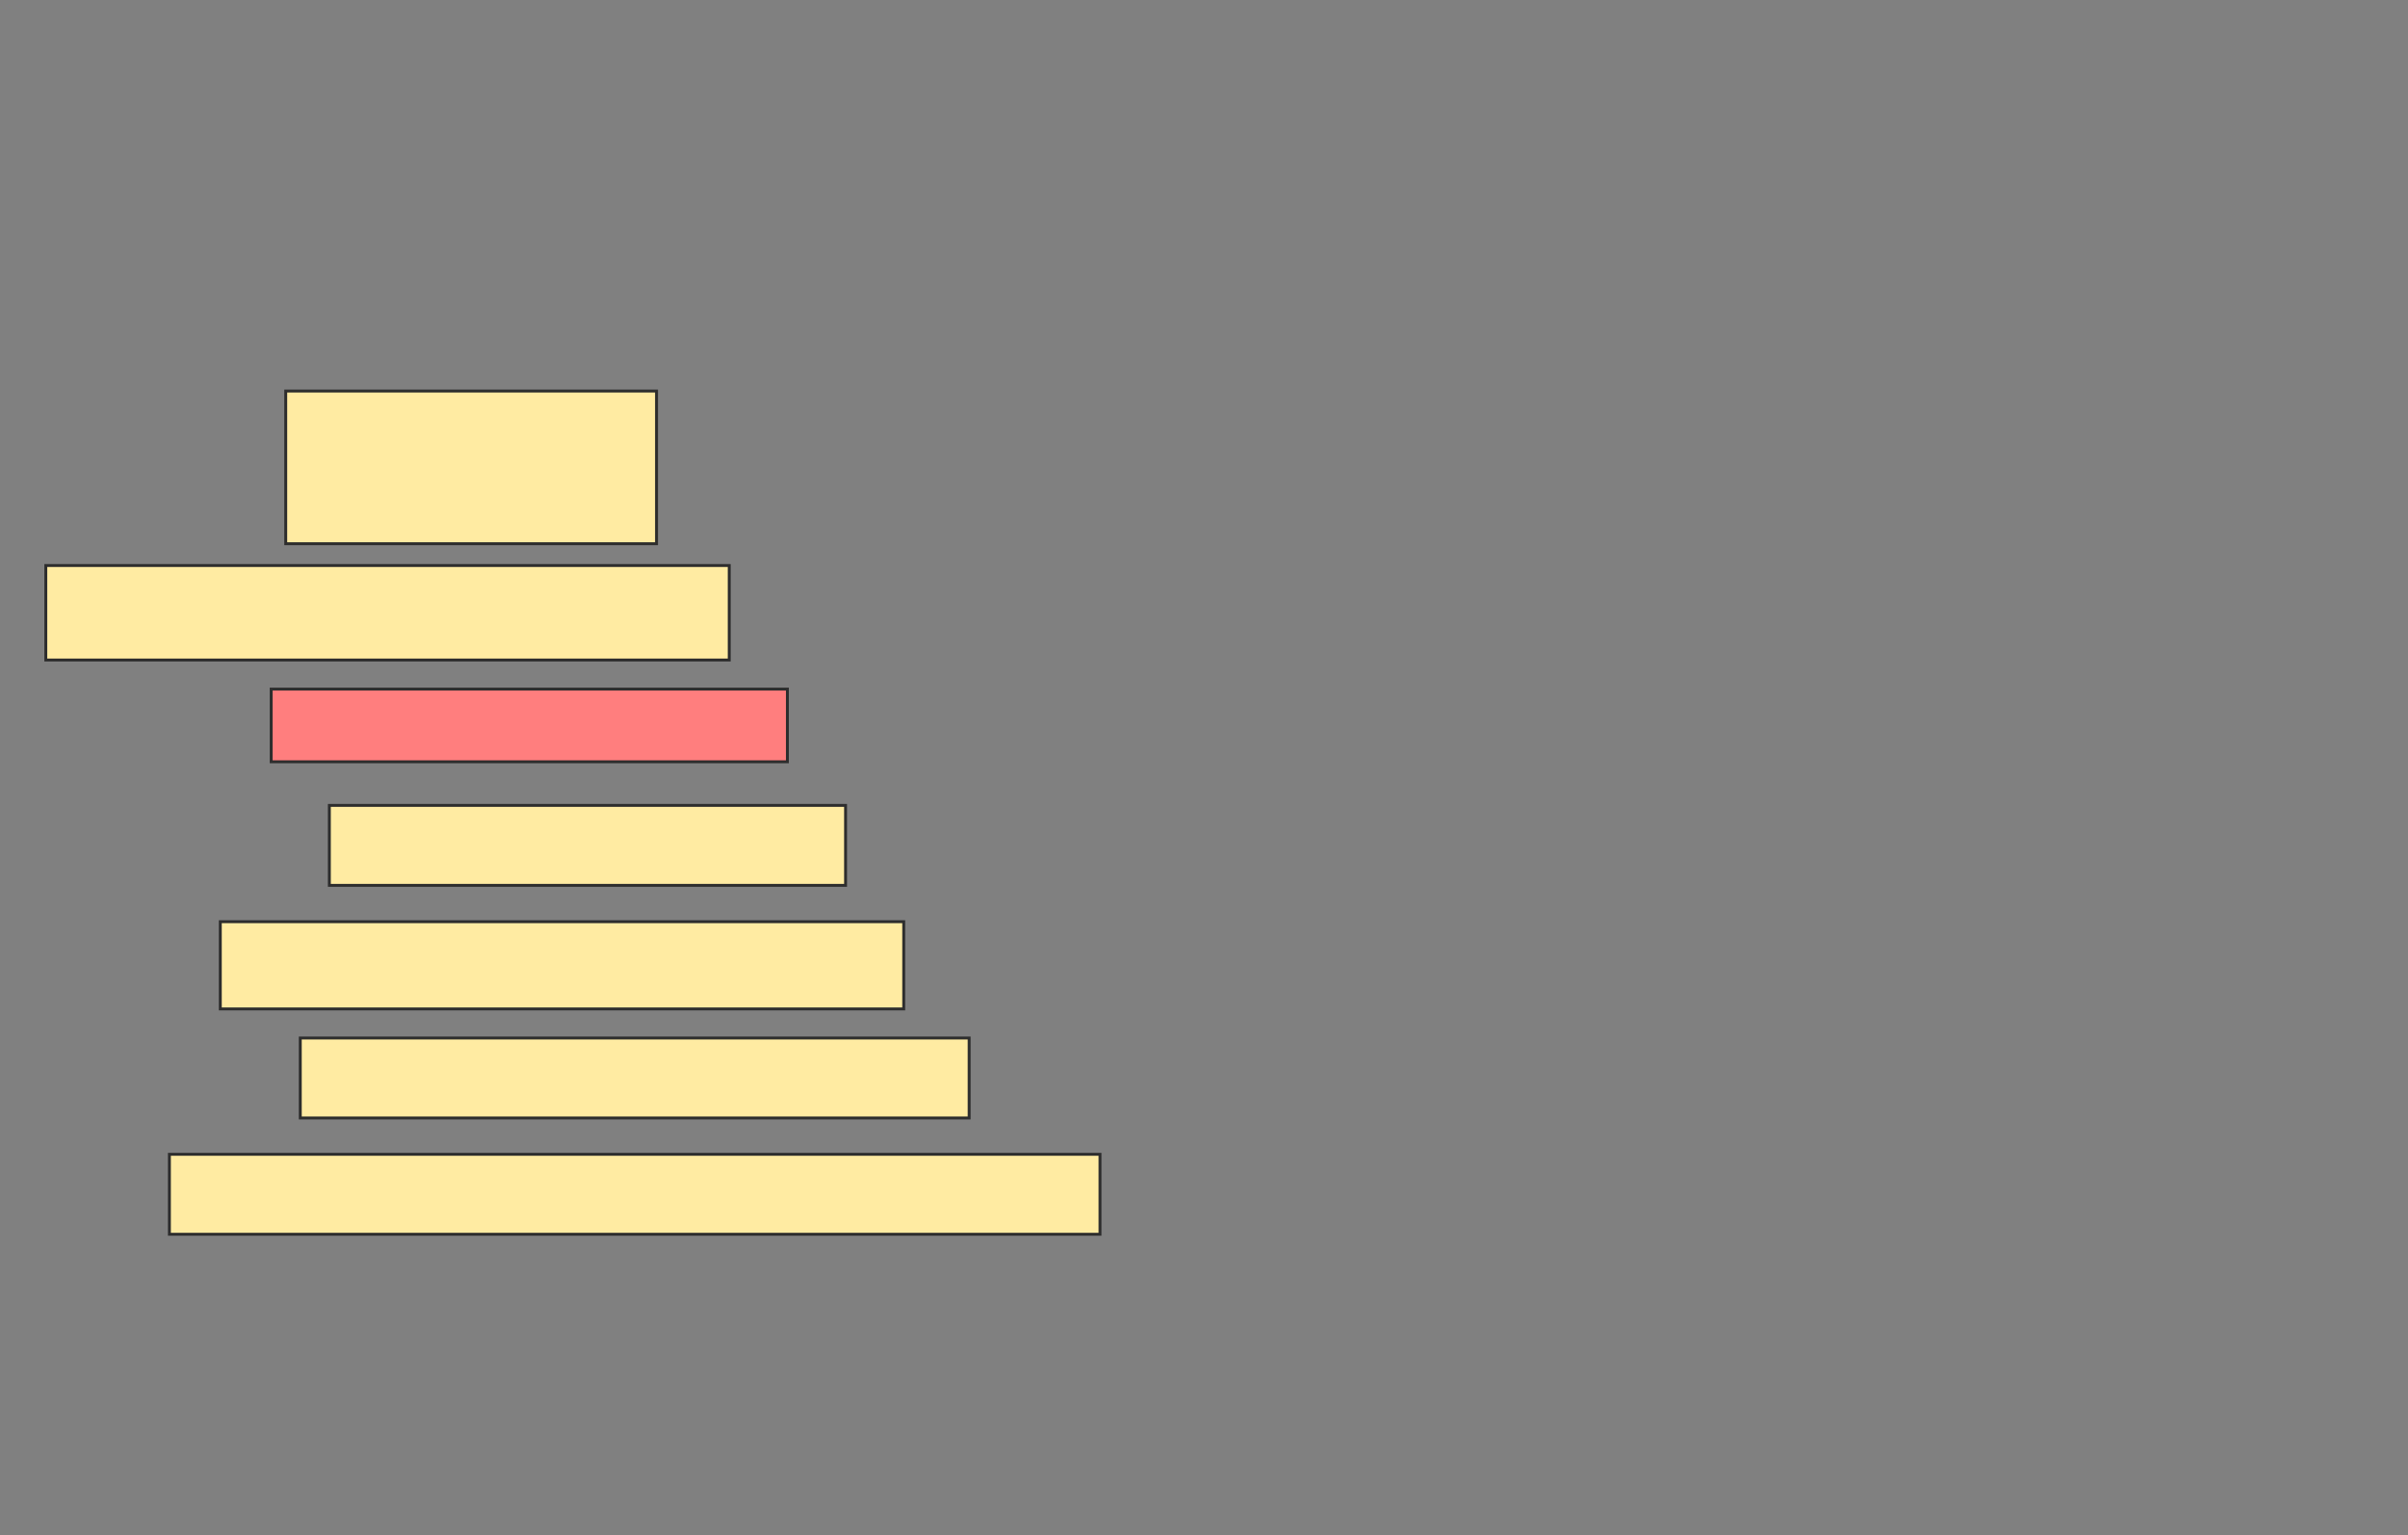 <svg height="528" width="828" xmlns="http://www.w3.org/2000/svg">
 <rect width="100%" height="100%" fill="#808080" stroke="none"/>
 <!-- Created with Image Occlusion Enhanced -->
 <g>
  <title>Labels</title>
 </g>
 <g>
  <title>Masks</title>
  <rect fill="#FFEBA2" height="52.5" id="a7bab76f3de04e4e83381919d1a8ef34-ao-1" stroke="#2D2D2D" width="127.5" x="98.25" y="134.5"/>
  <rect fill="#FFEBA2" height="32.5" id="a7bab76f3de04e4e83381919d1a8ef34-ao-2" stroke="#2D2D2D" width="235" x="15.75" y="194.5"/>
  <rect class="qshape" fill="#FF7E7E" height="25" id="a7bab76f3de04e4e83381919d1a8ef34-ao-3" stroke="#2D2D2D" width="177.5" x="93.25" y="237"/>
  <rect fill="#FFEBA2" height="27.5" id="a7bab76f3de04e4e83381919d1a8ef34-ao-4" stroke="#2D2D2D" width="177.5" x="113.25" y="277"/>
  <rect fill="#FFEBA2" height="30" id="a7bab76f3de04e4e83381919d1a8ef34-ao-5" stroke="#2D2D2D" width="235" x="75.75" y="317"/>
  <rect fill="#FFEBA2" height="27.5" id="a7bab76f3de04e4e83381919d1a8ef34-ao-6" stroke="#2D2D2D" width="230" x="103.25" y="357"/>
  <rect fill="#FFEBA2" height="27.5" id="a7bab76f3de04e4e83381919d1a8ef34-ao-7" stroke="#2D2D2D" width="320" x="58.25" y="397"/>
 </g>
</svg>